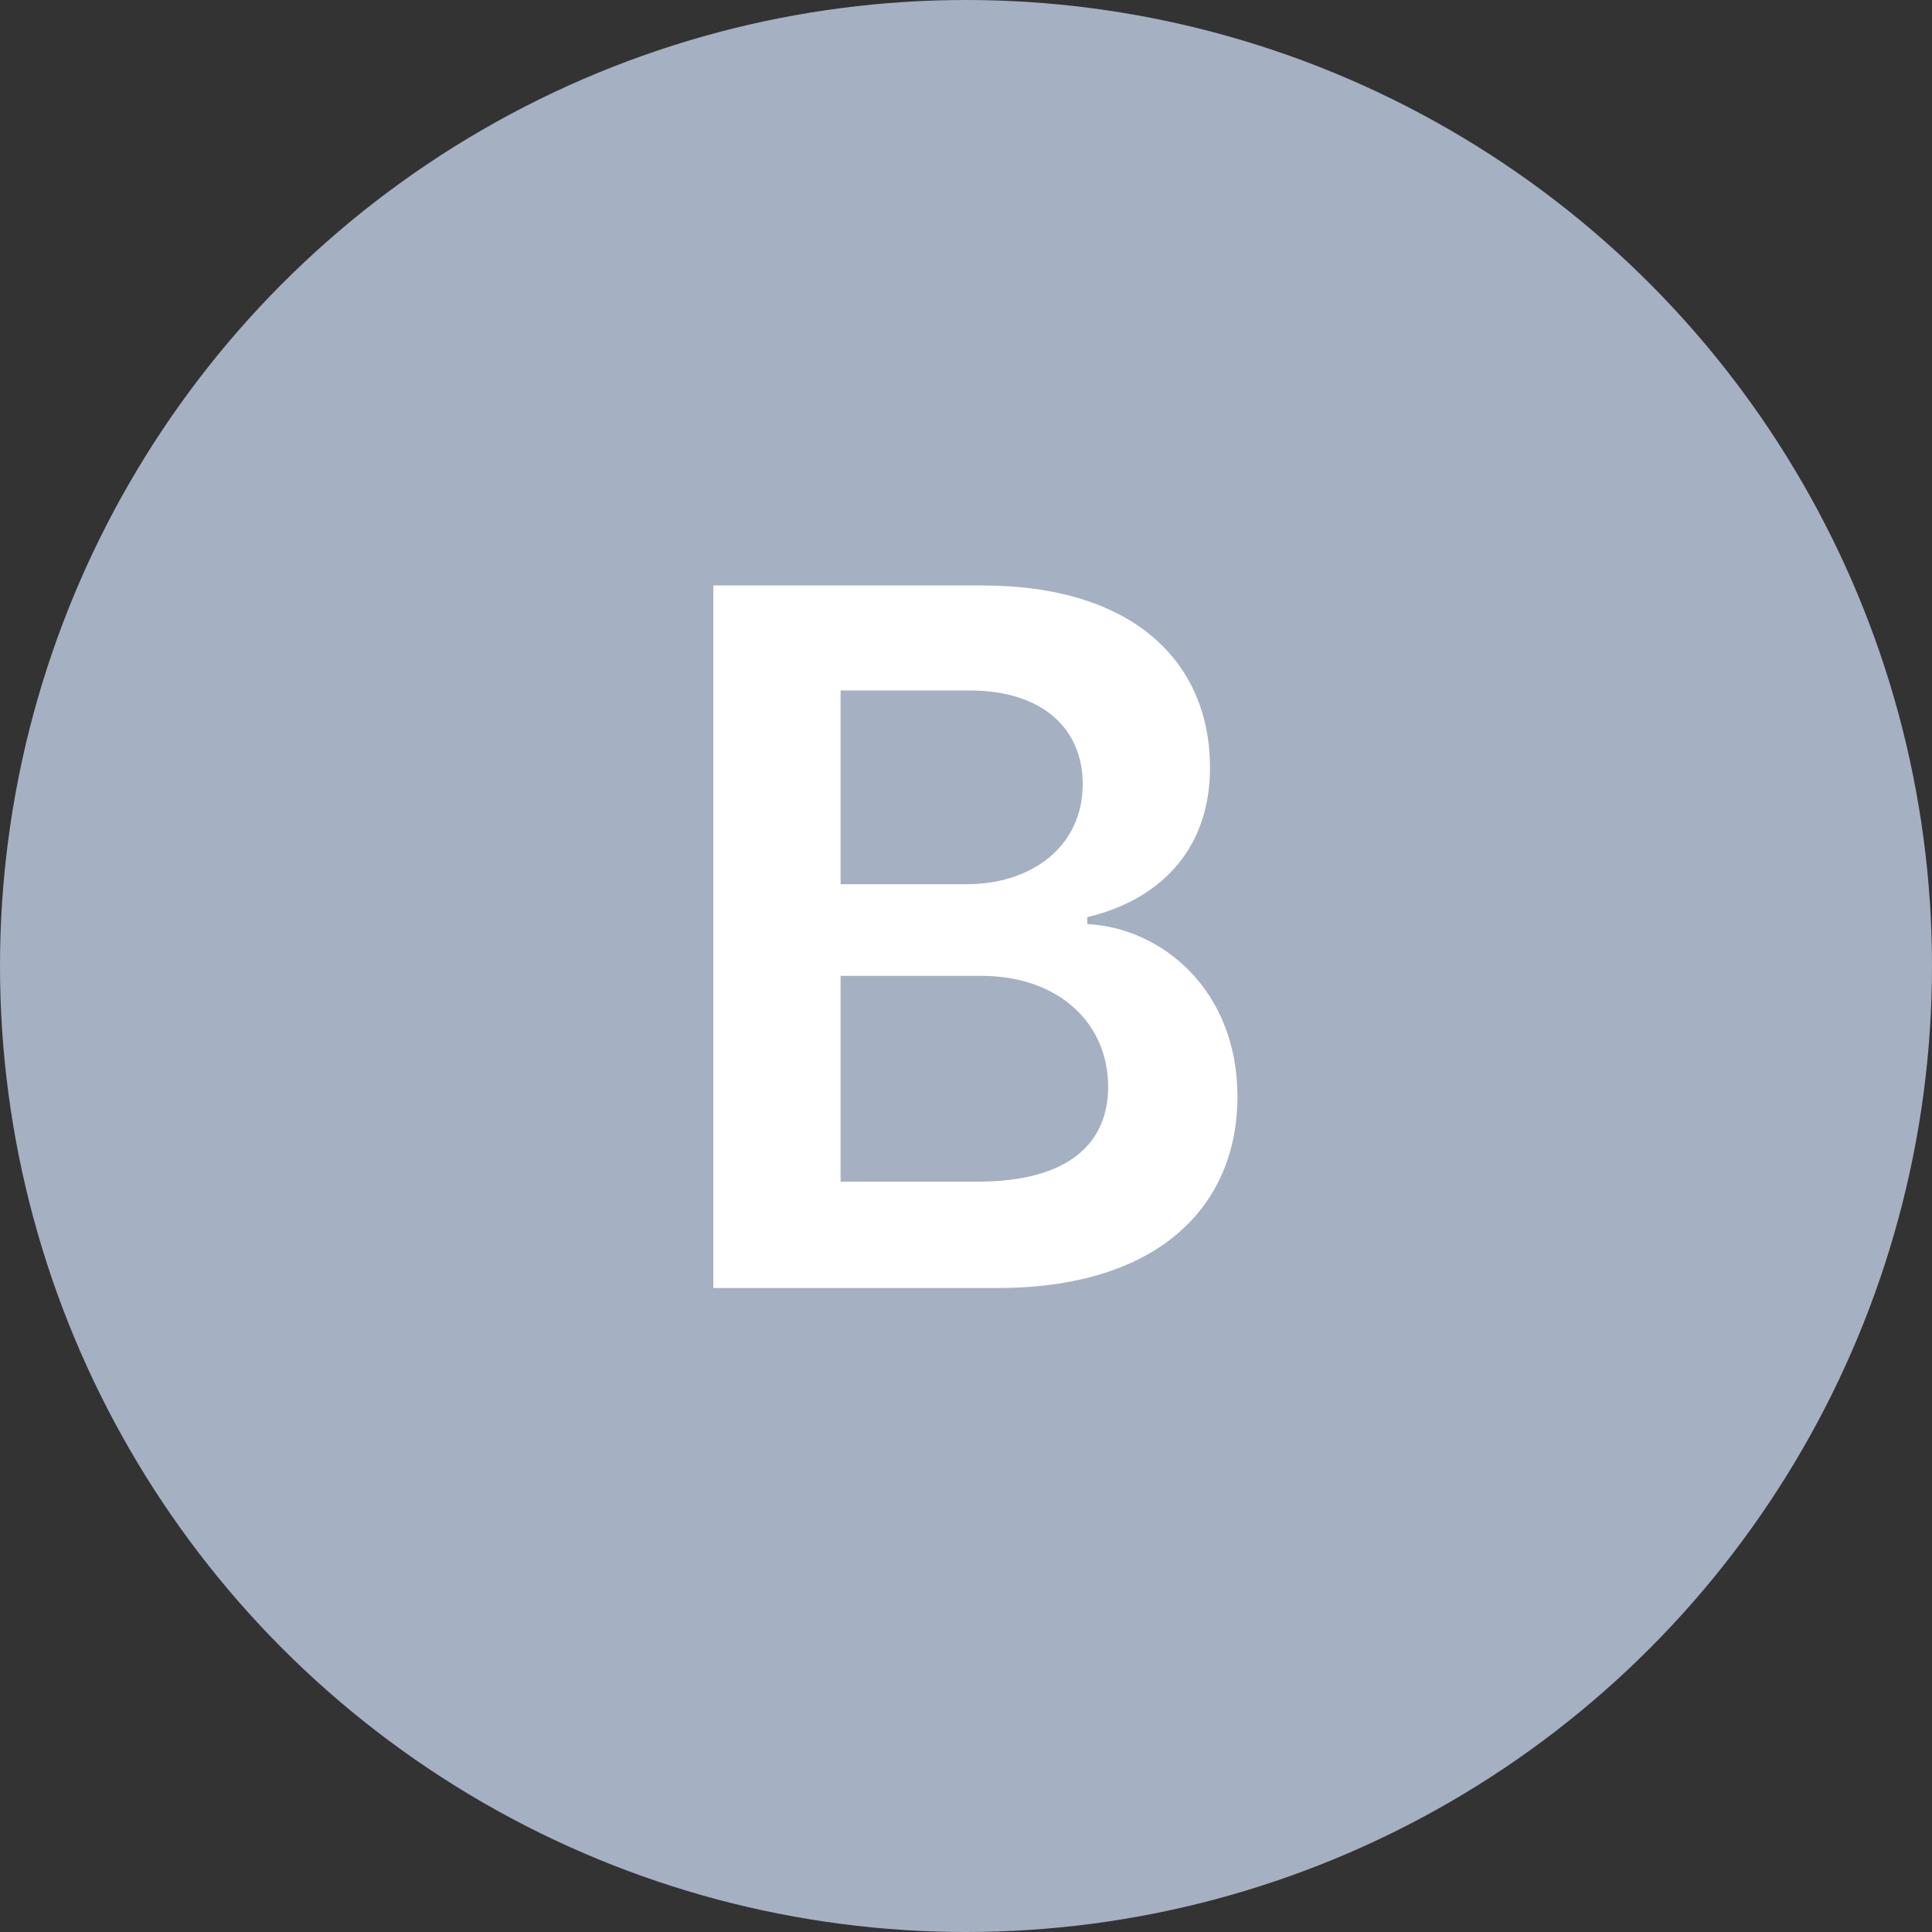 <svg width="24" height="24" viewBox="0 0 24 24" fill="none" xmlns="http://www.w3.org/2000/svg">
<rect x="0" y="0" width="24" height="24" fill="#333333" stroke="none"/>
<circle cx="12" cy="12" r="12" fill="#A6B0C3"/>
<path d="M8.861 16H12.393C14.392 16 15.372 14.982 15.372 13.622C15.372 12.301 14.435 11.526 13.506 11.479V11.393C14.358 11.193 15.031 10.597 15.031 9.536C15.031 8.236 14.094 7.273 12.202 7.273H8.861V16ZM10.442 14.679V12.122H12.185C13.161 12.122 13.766 12.719 13.766 13.499C13.766 14.193 13.288 14.679 12.142 14.679H10.442ZM10.442 10.984V8.577H12.04C12.969 8.577 13.45 9.067 13.45 9.74C13.45 10.507 12.828 10.984 12.006 10.984H10.442Z" fill="white"/>
</svg>
